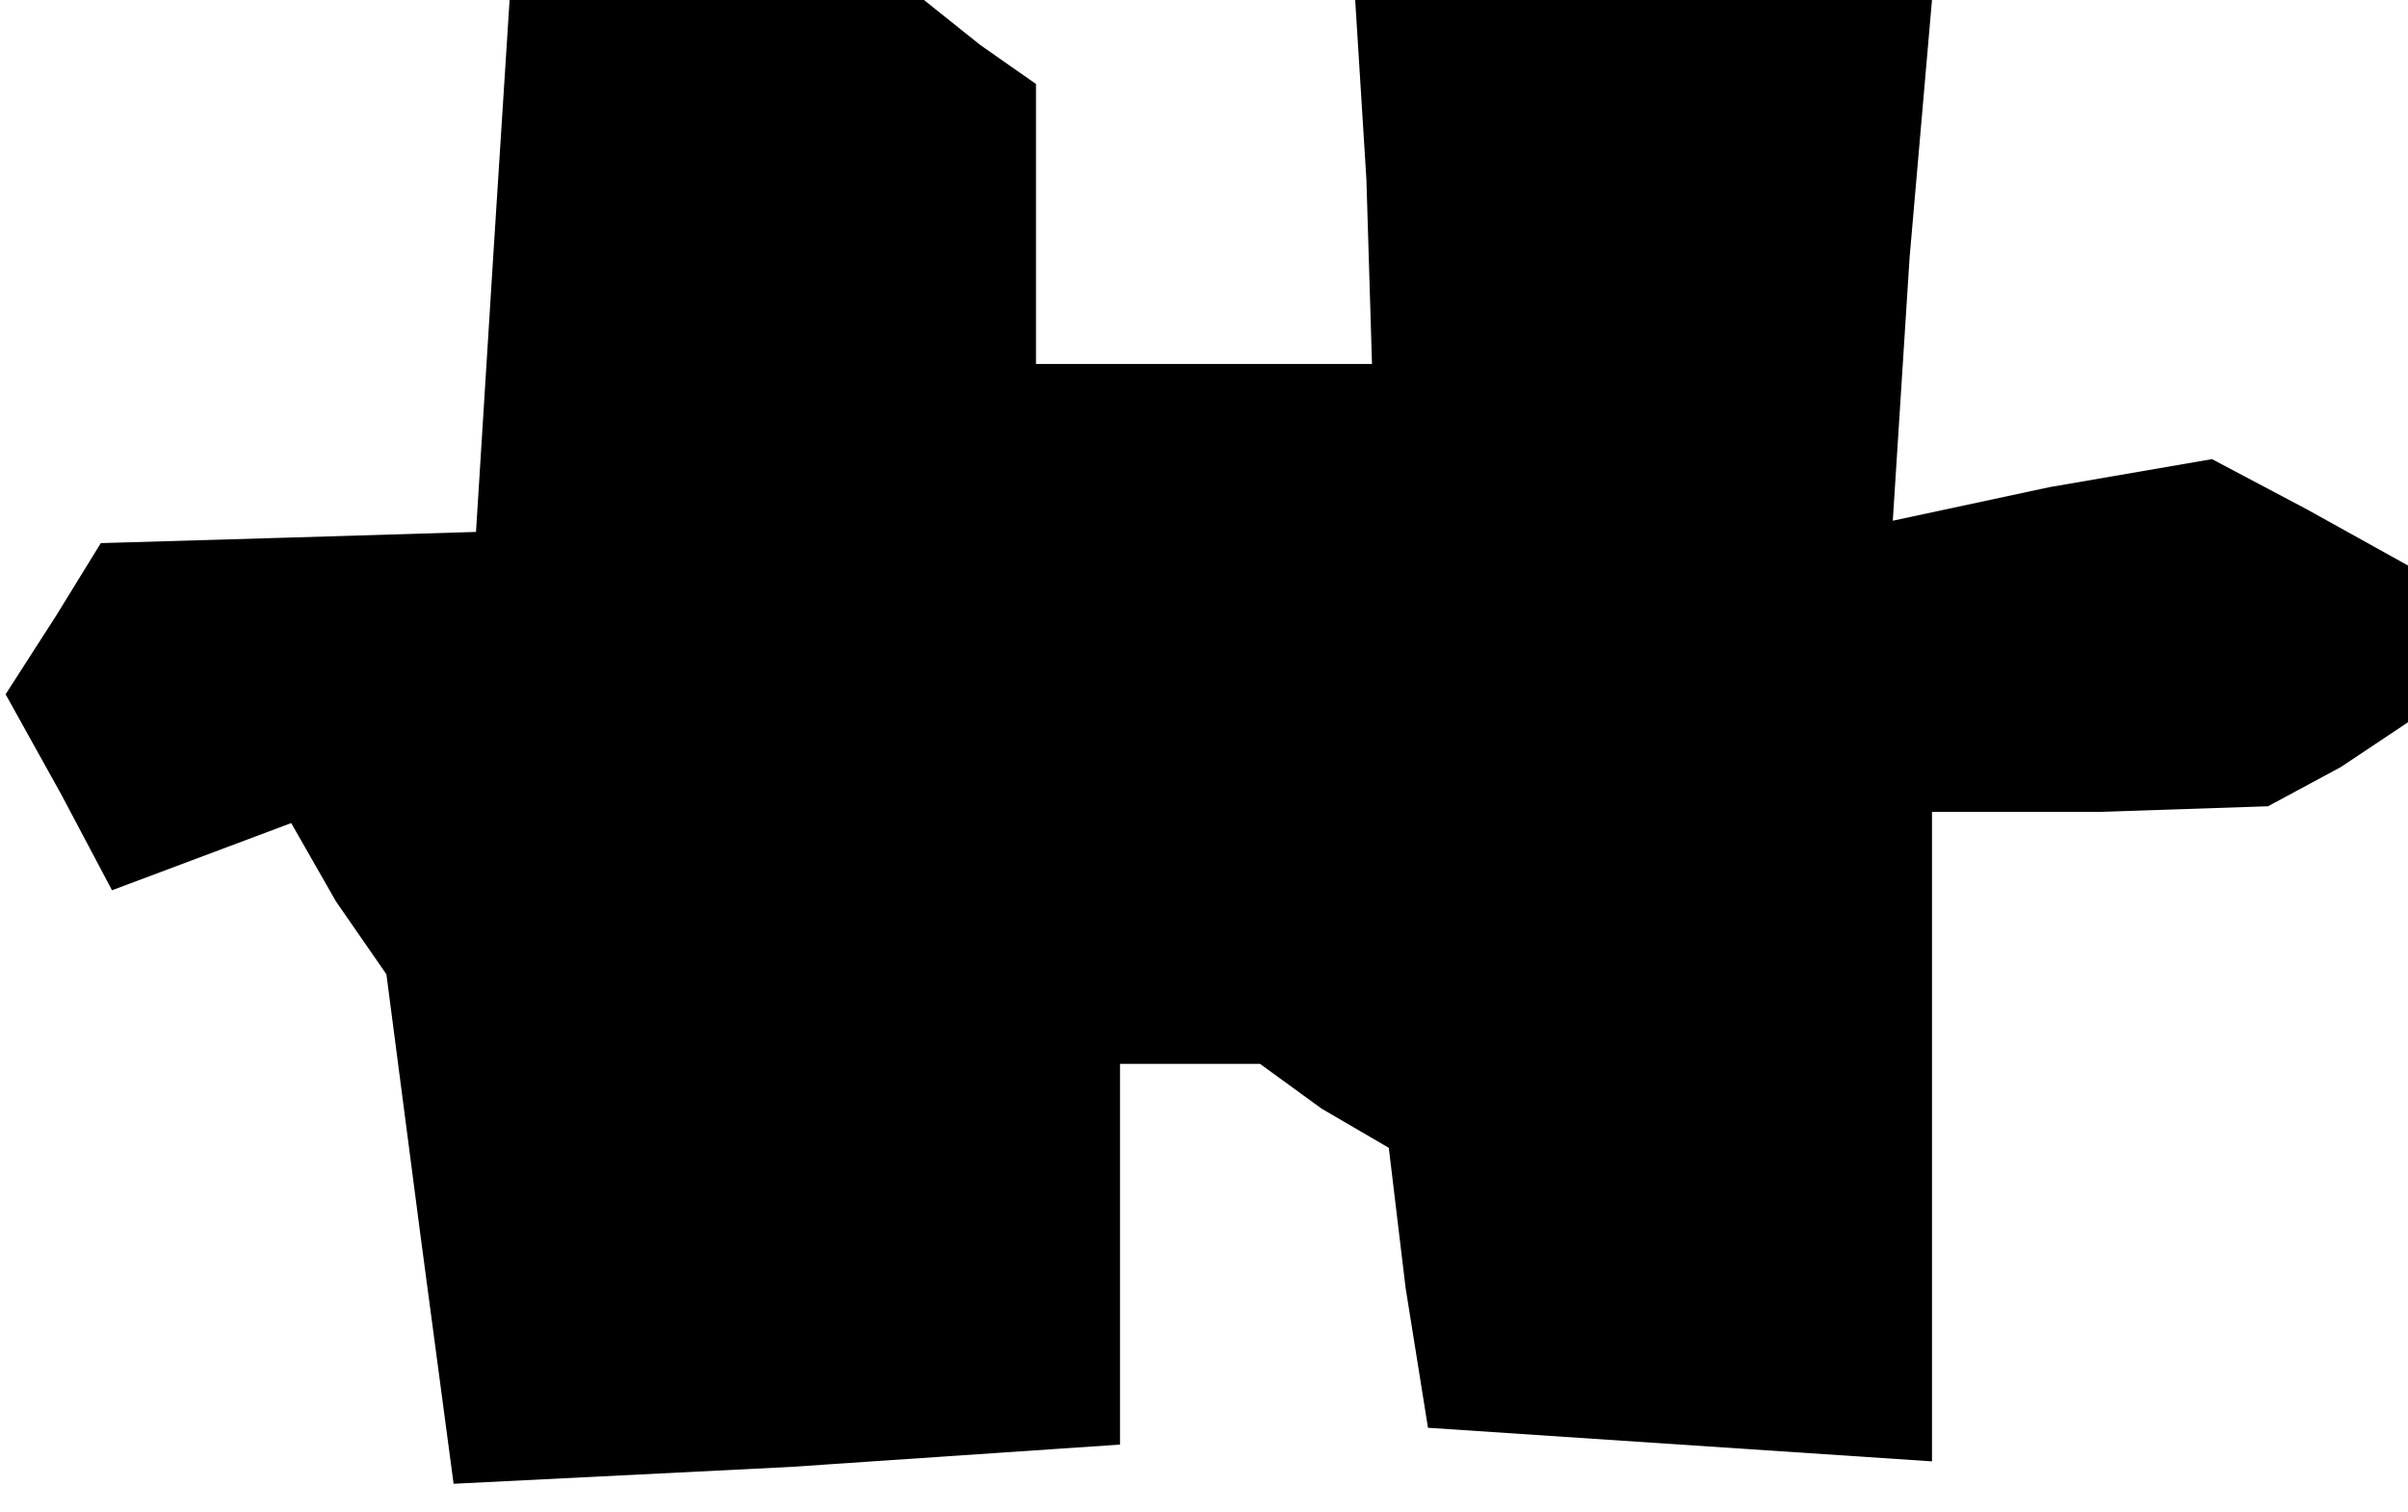 <?xml version="1.0" standalone="no"?>
<!DOCTYPE svg PUBLIC "-//W3C//DTD SVG 20010904//EN"
 "http://www.w3.org/TR/2001/REC-SVG-20010904/DTD/svg10.dtd">
<svg version="1.0" xmlns="http://www.w3.org/2000/svg"
 width="43pt" height="27pt" viewBox="0 0 43 27"
 preserveAspectRatio="xMidYMid meet">
<g transform="translate(0,27) scale(0.1,-0.1)"
fill="#000000" stroke="none">
<path d="M88 223 l-3 -48 -33 -1 -34 -1 -8 -13 -9 -14 10 -18 9 -17 16 6 16 6
8 -14 9 -13 6 -46 6 -45 60 3 59 4 0 34 0 34 13 0 12 0 11 -8 12 -7 3 -25 4
-25 45 -3 45 -3 0 58 0 58 30 0 30 1 13 7 12 8 0 14 0 14 -18 10 -17 9 -29 -5
-28 -6 3 47 4 46 -51 0 -52 0 2 -32 1 -33 -30 0 -30 0 0 25 0 25 -10 7 -10 8
-37 0 -37 0 -3 -47z"/>
</g>
</svg>
